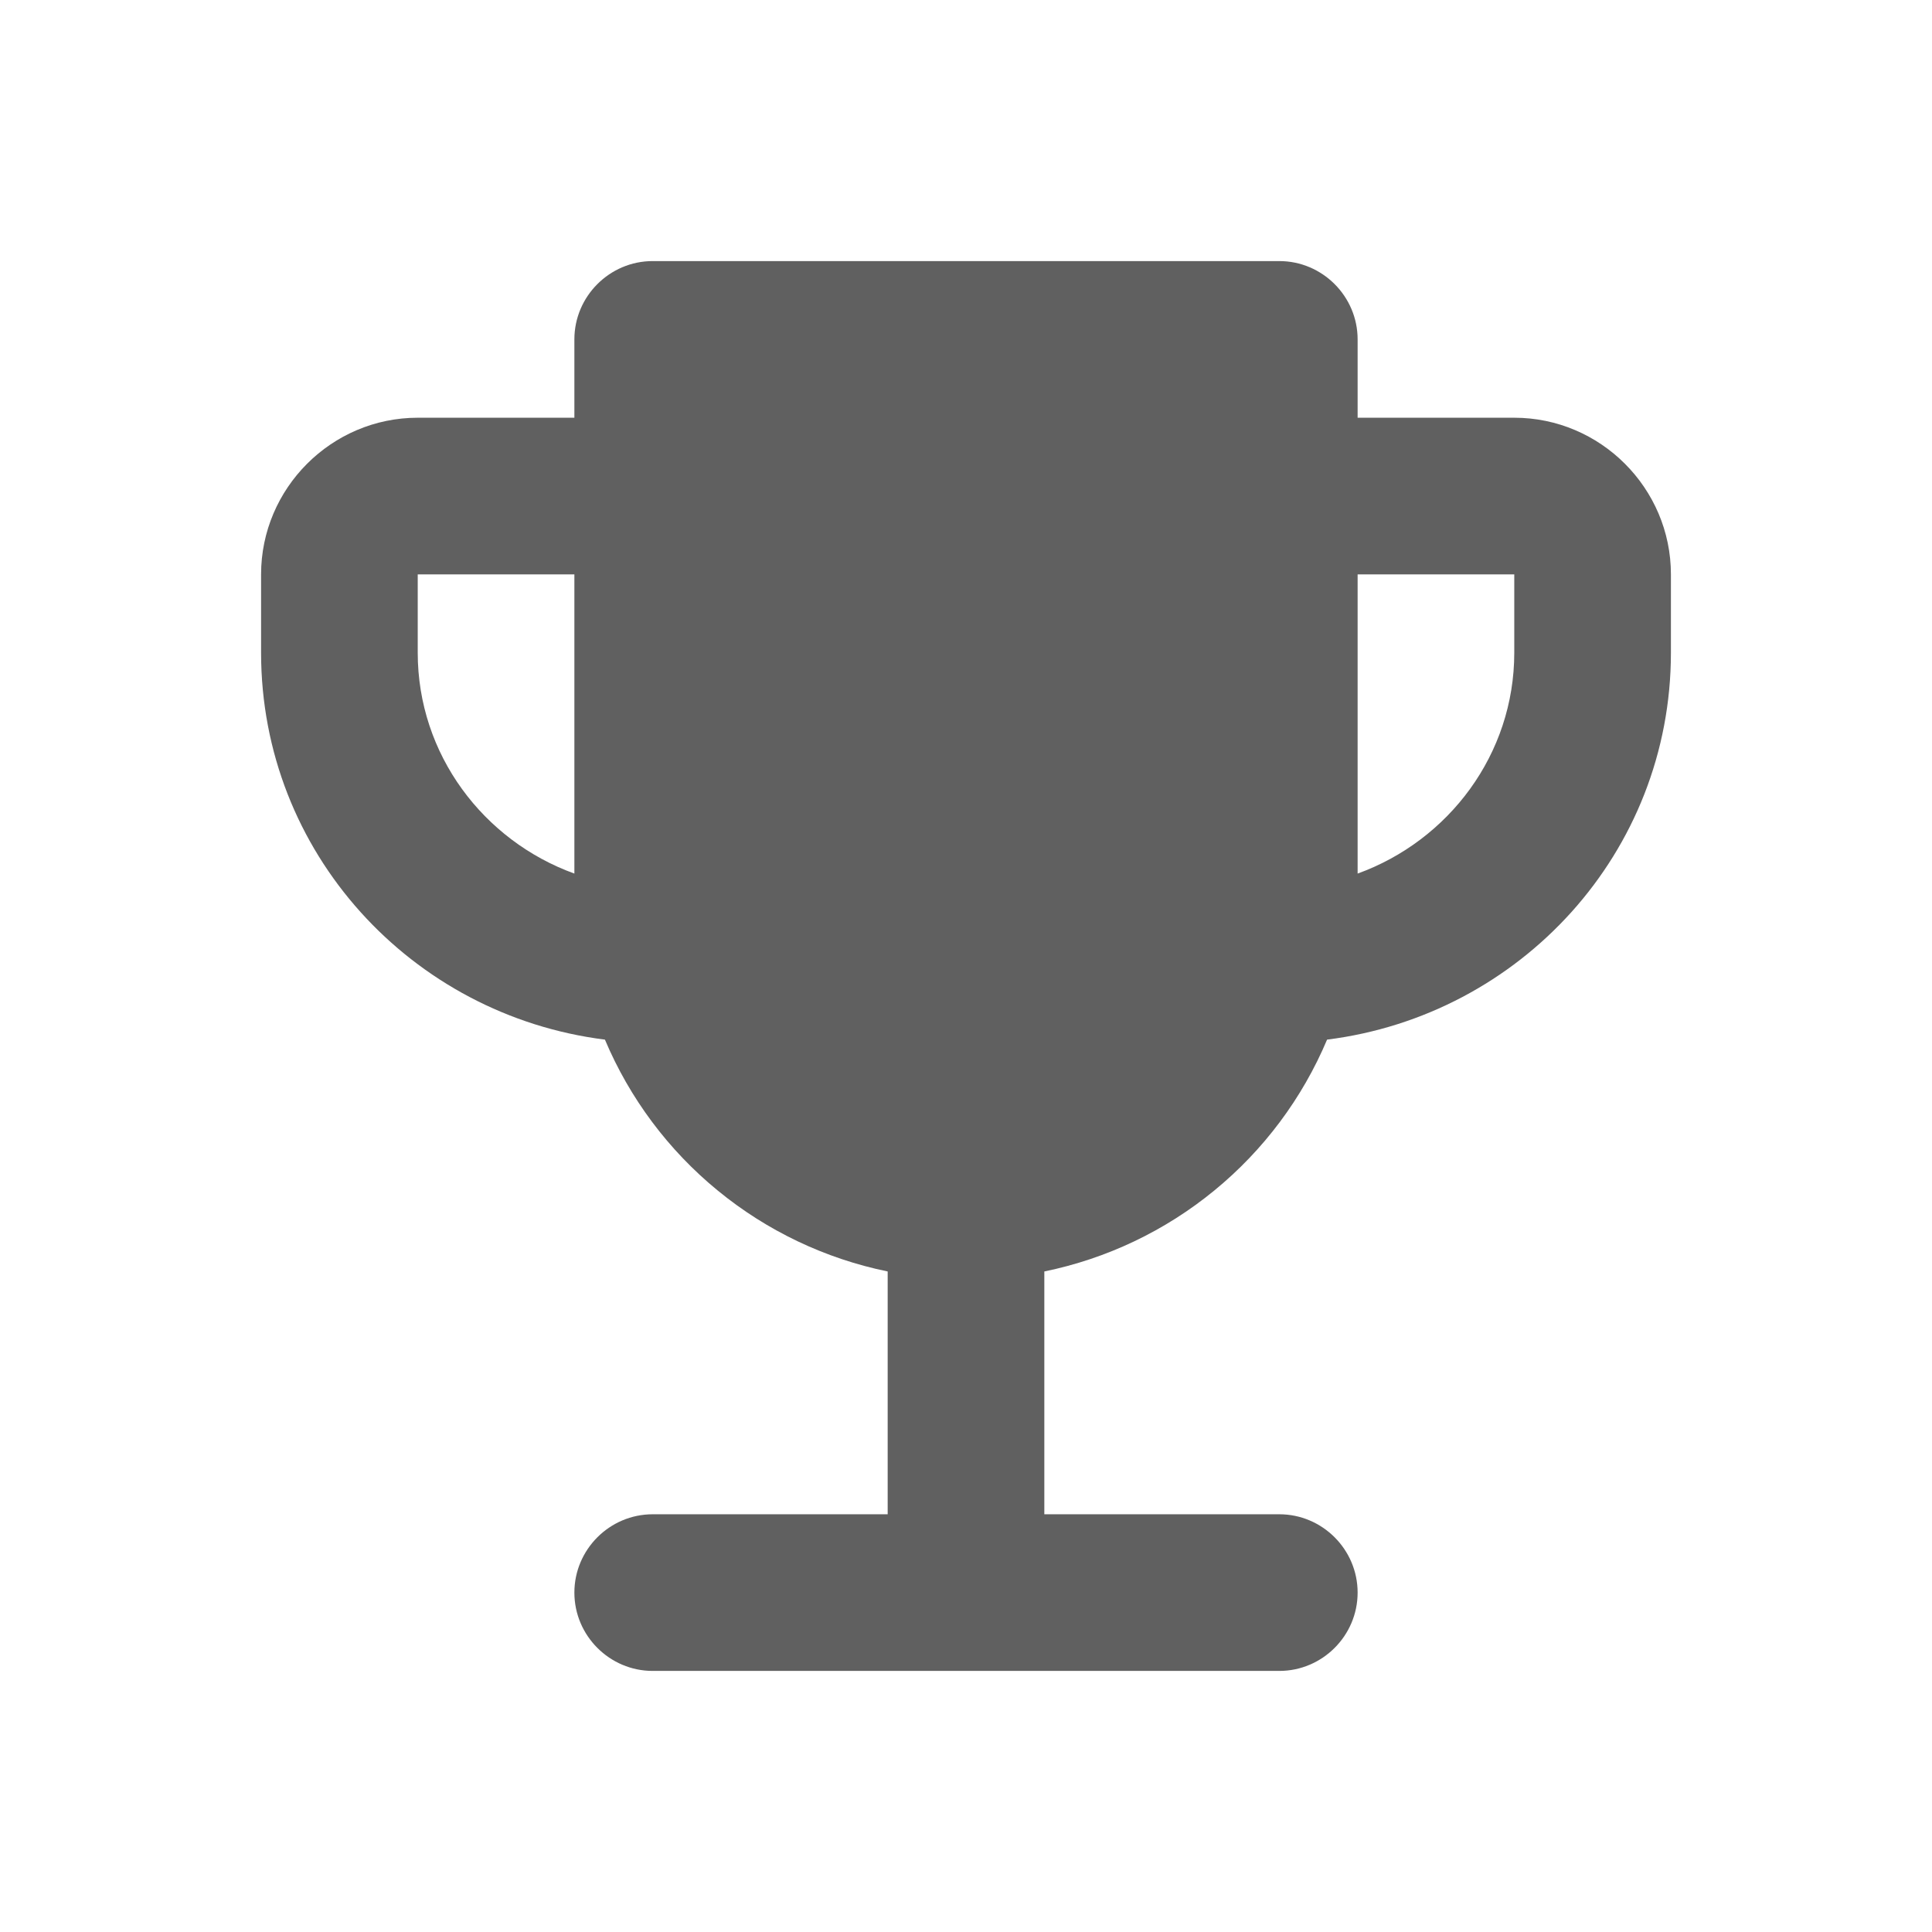 <svg width="36" height="36" viewBox="0 0 36 37" fill="none" xmlns="http://www.w3.org/2000/svg">
<g id="button">
<path id="Vector" d="M28.5 8H25.5V6.5C25.5 5.675 24.825 5 24 5H12C11.175 5 10.5 5.675 10.5 6.5V8H7.5C5.85 8 4.5 9.35 4.5 11V12.5C4.5 16.325 7.38 19.445 11.085 19.91C11.559 21.034 12.3 22.026 13.244 22.799C14.187 23.573 15.305 24.105 16.5 24.35V29H12C11.175 29 10.5 29.675 10.5 30.5C10.5 31.325 11.175 32 12 32H24C24.825 32 25.5 31.325 25.5 30.5C25.5 29.675 24.825 29 24 29H19.5V24.35C20.695 24.105 21.813 23.573 22.756 22.799C23.7 22.026 24.441 21.034 24.915 19.91C28.62 19.445 31.5 16.325 31.5 12.5V11C31.5 9.35 30.15 8 28.5 8ZM7.5 12.5V11H10.5V16.73C8.76 16.1 7.5 14.45 7.5 12.5ZM28.5 12.5C28.5 14.45 27.24 16.1 25.5 16.73V11H28.5V12.5Z" fill="#606060"/>
</g>
</svg>
